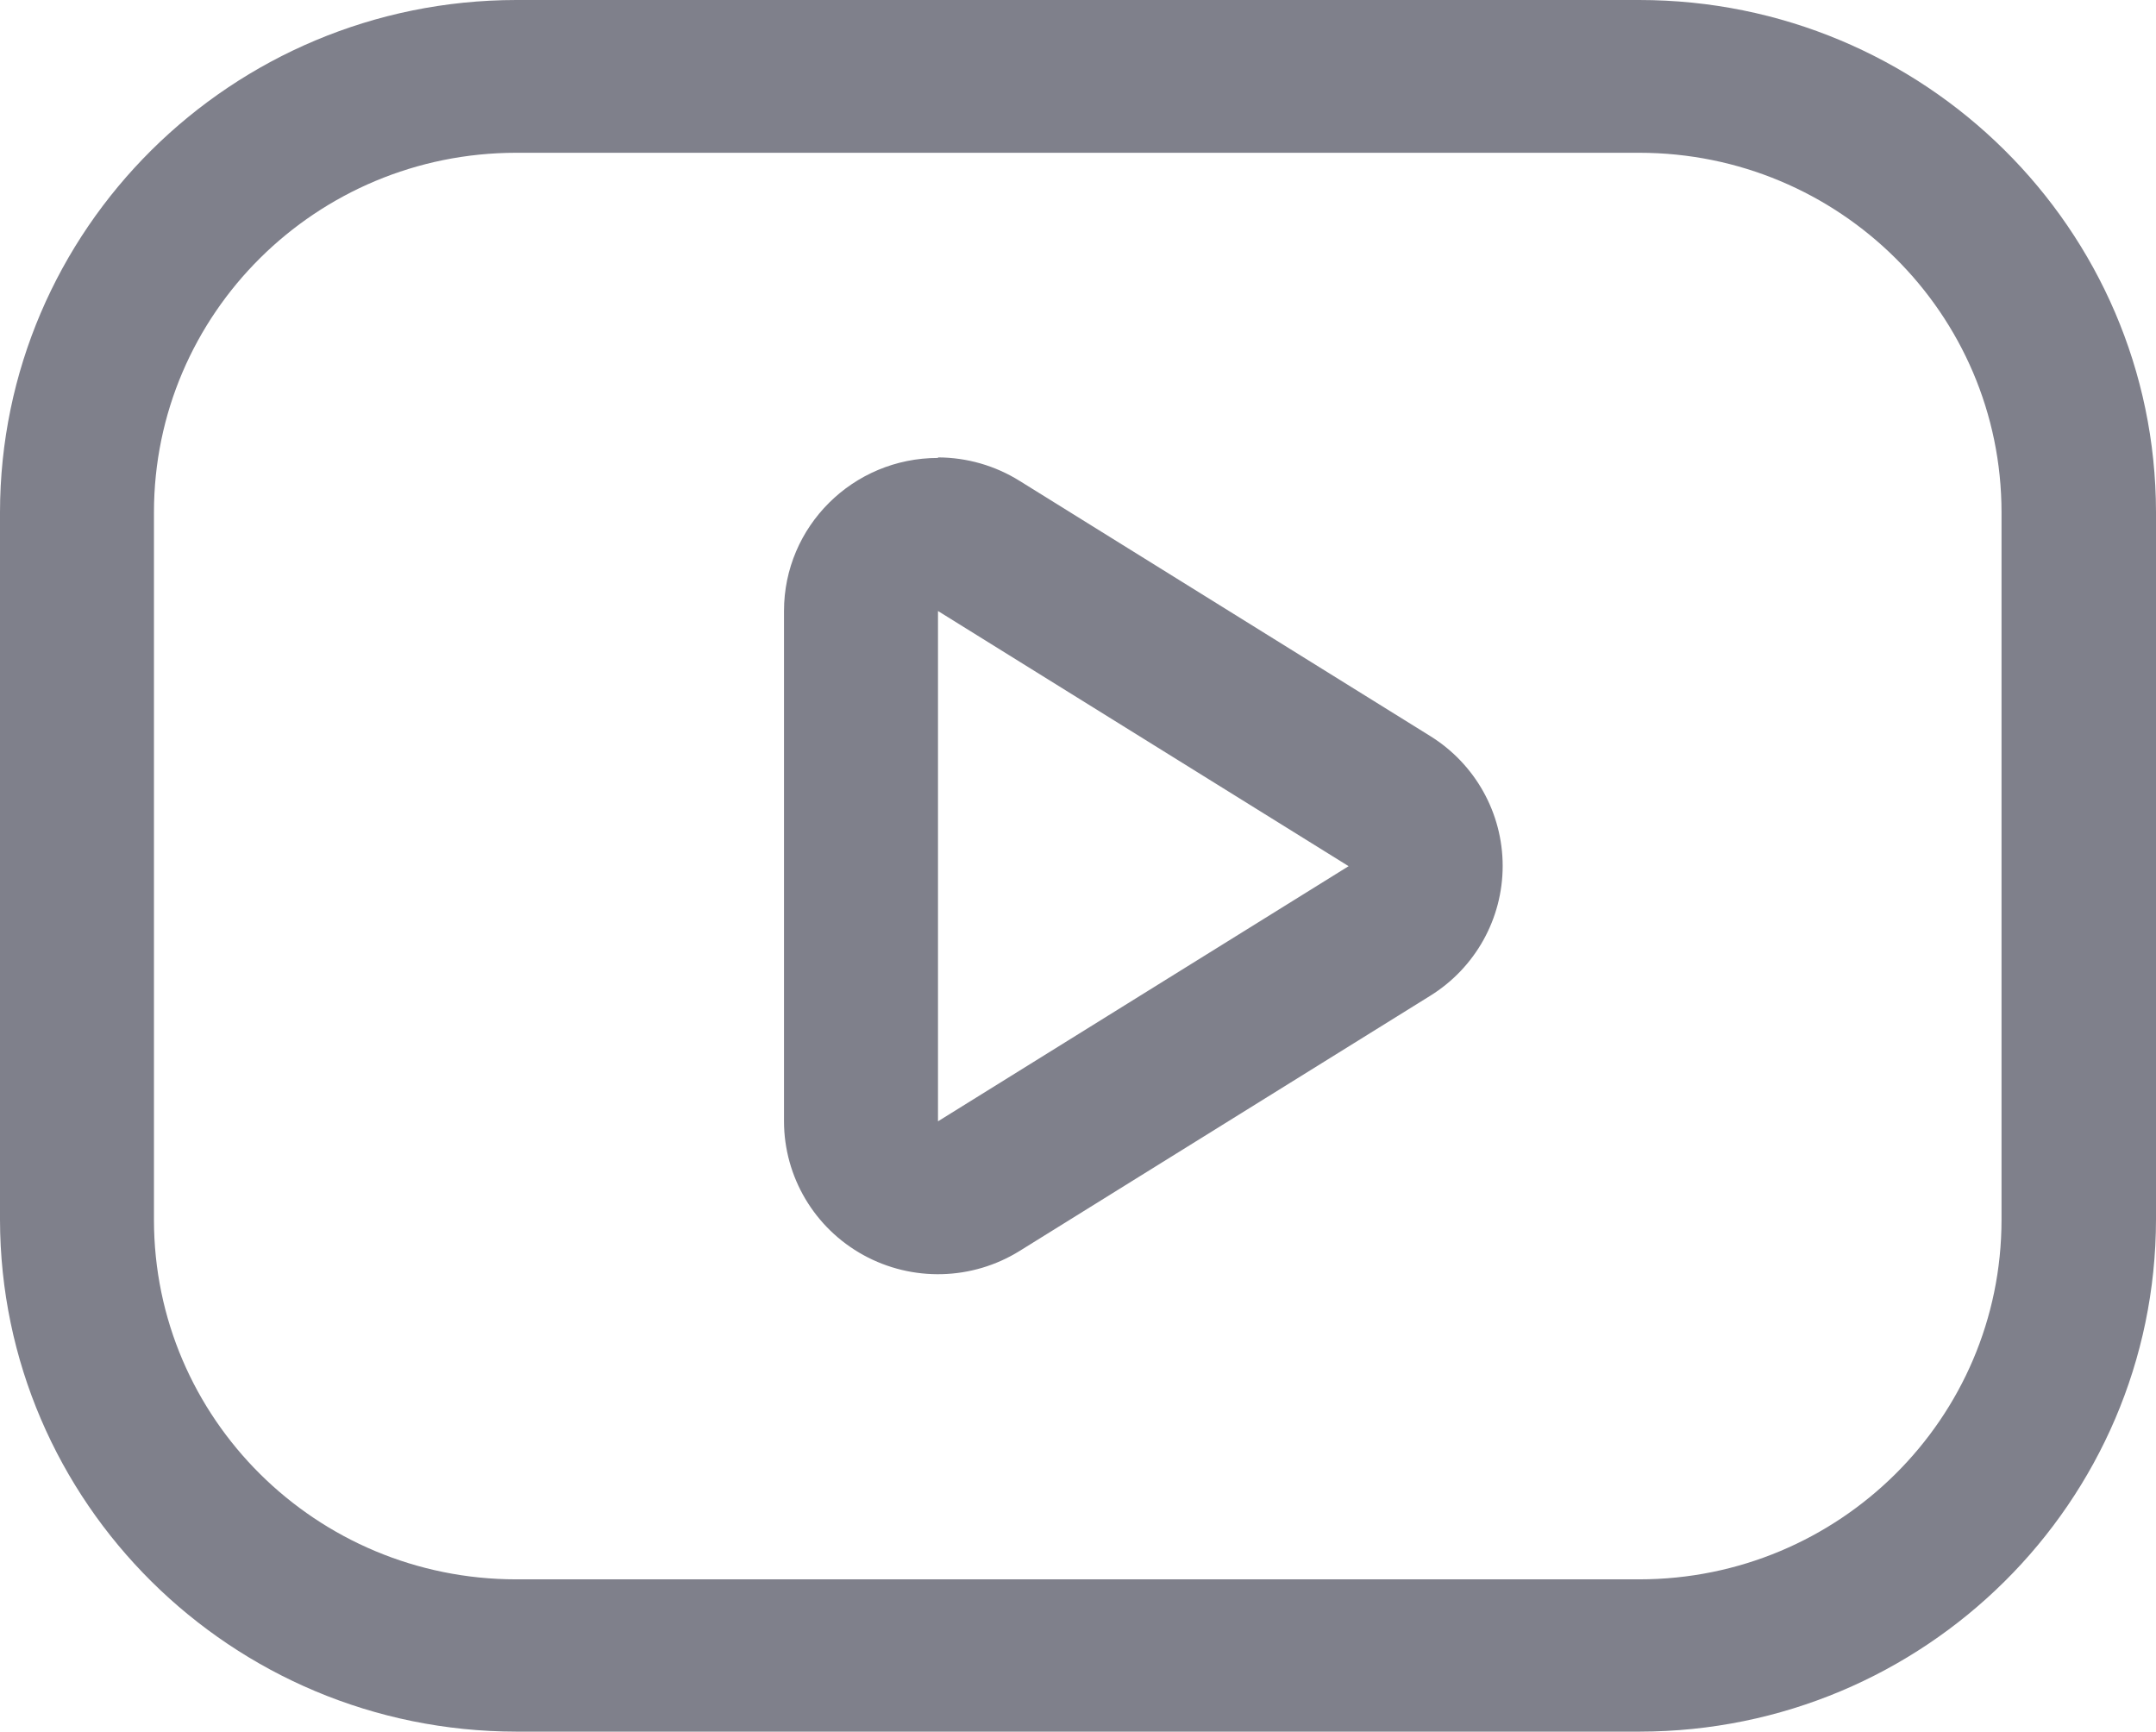 <?xml version="1.0" encoding="UTF-8"?>
<svg width="66px" height="53px" viewBox="0 0 66 53" version="1.1" xmlns="http://www.w3.org/2000/svg" xmlns:xlink="http://www.w3.org/1999/xlink">
    <title>Utube</title>
    <g id="Page-1" stroke="none" stroke-width="1" fill="none" fill-rule="evenodd">
        <g id="4a_Home" transform="translate(-290, -479)" fill="#7F808B">
            <g id="Utube" transform="translate(290, 479)">
                <path d="M50.179,4.676 C56.305,4.676 61.271,9.604 61.271,15.682 L61.271,37.334 C61.271,43.412 56.305,48.339 50.179,48.339 L15.805,48.339 C9.679,48.339 4.713,43.412 4.713,37.334 L4.713,15.682 C4.713,9.604 9.679,4.676 15.805,4.676 L50.195,4.676 L50.179,4.676 Z M50.195,0 L15.805,0 C7.08,0.009 0.009,7.025 0,15.682 L0,37.334 C0.017,45.985 7.086,52.991 15.805,53 L50.195,53 C58.92,52.991 65.991,45.975 66,37.318 L66,15.666 C65.983,7.009 58.905,-1.70746315e-05 50.179,0 L50.195,0 Z" id="Shape"></path>
                <path d="M28.714,18.701 L41.284,26.511 L28.714,34.32 L28.714,18.701 L28.714,18.701 Z M28.714,14.016 C26.11,14.016 24,16.113 24,18.701 L24,34.32 C24.002,36.023 24.933,37.59 26.431,38.414 C27.93,39.238 29.76,39.19 31.212,38.288 L43.782,30.478 C45.162,29.622 46,28.12 46,26.503 C46,24.886 45.162,23.384 43.782,22.528 L31.212,14.718 C30.464,14.251 29.598,14.002 28.714,14 L28.714,14.016 Z" id="Shape"></path>
            </g>
        </g>
    </g>
</svg>
